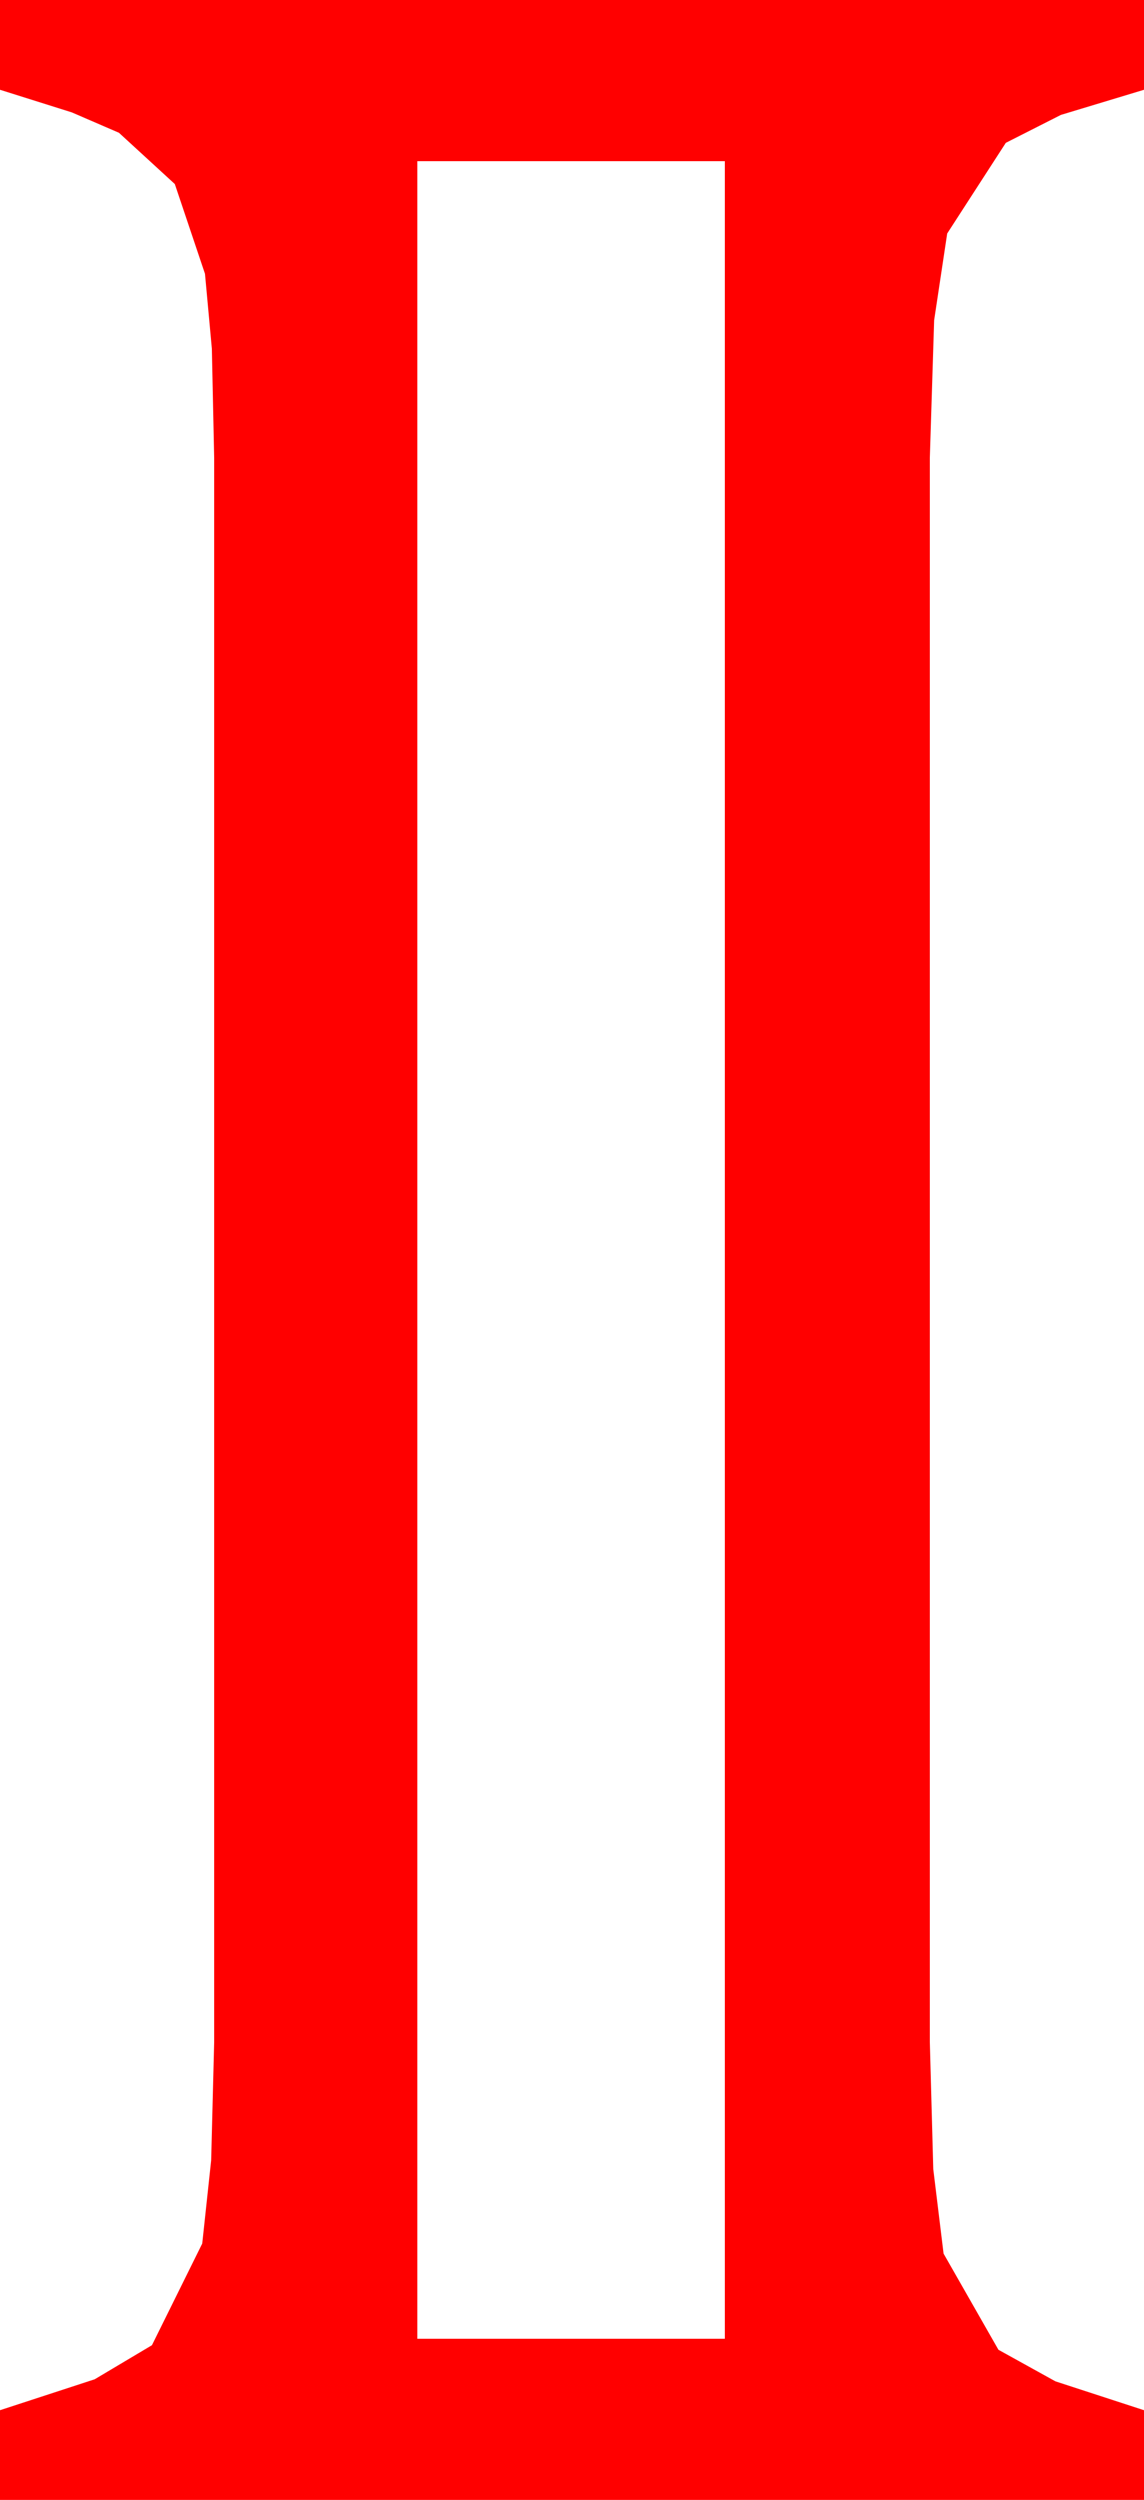 <?xml version="1.0" encoding="utf-8"?>
<!DOCTYPE svg PUBLIC "-//W3C//DTD SVG 1.1//EN" "http://www.w3.org/Graphics/SVG/1.1/DTD/svg11.dtd">
<svg width="18.311" height="39.99" xmlns="http://www.w3.org/2000/svg" xmlns:xlink="http://www.w3.org/1999/xlink" xmlns:xml="http://www.w3.org/XML/1998/namespace" version="1.1">
  <g>
    <g>
      <path style="fill:#FF0000;fill-opacity:1" d="M6.68,2.578L6.68,37.412 11.602,37.412 11.602,2.578 6.68,2.578z M0,0L18.311,0 18.311,1.436 16.981,1.838 16.099,2.285 15.161,3.735 14.952,5.123 14.883,7.324 14.883,32.666 14.938,34.698 15.103,36.05 15.981,37.588 16.893,38.093 18.311,38.555 18.311,39.99 0,39.99 0,38.555 1.516,38.06 2.432,37.515 3.237,35.889 3.38,34.556 3.428,32.666 3.428,7.324 3.391,5.577 3.281,4.38 2.798,2.944 1.904,2.124 1.15,1.798 0,1.436 0,0z" />
    </g>
  </g>
</svg>